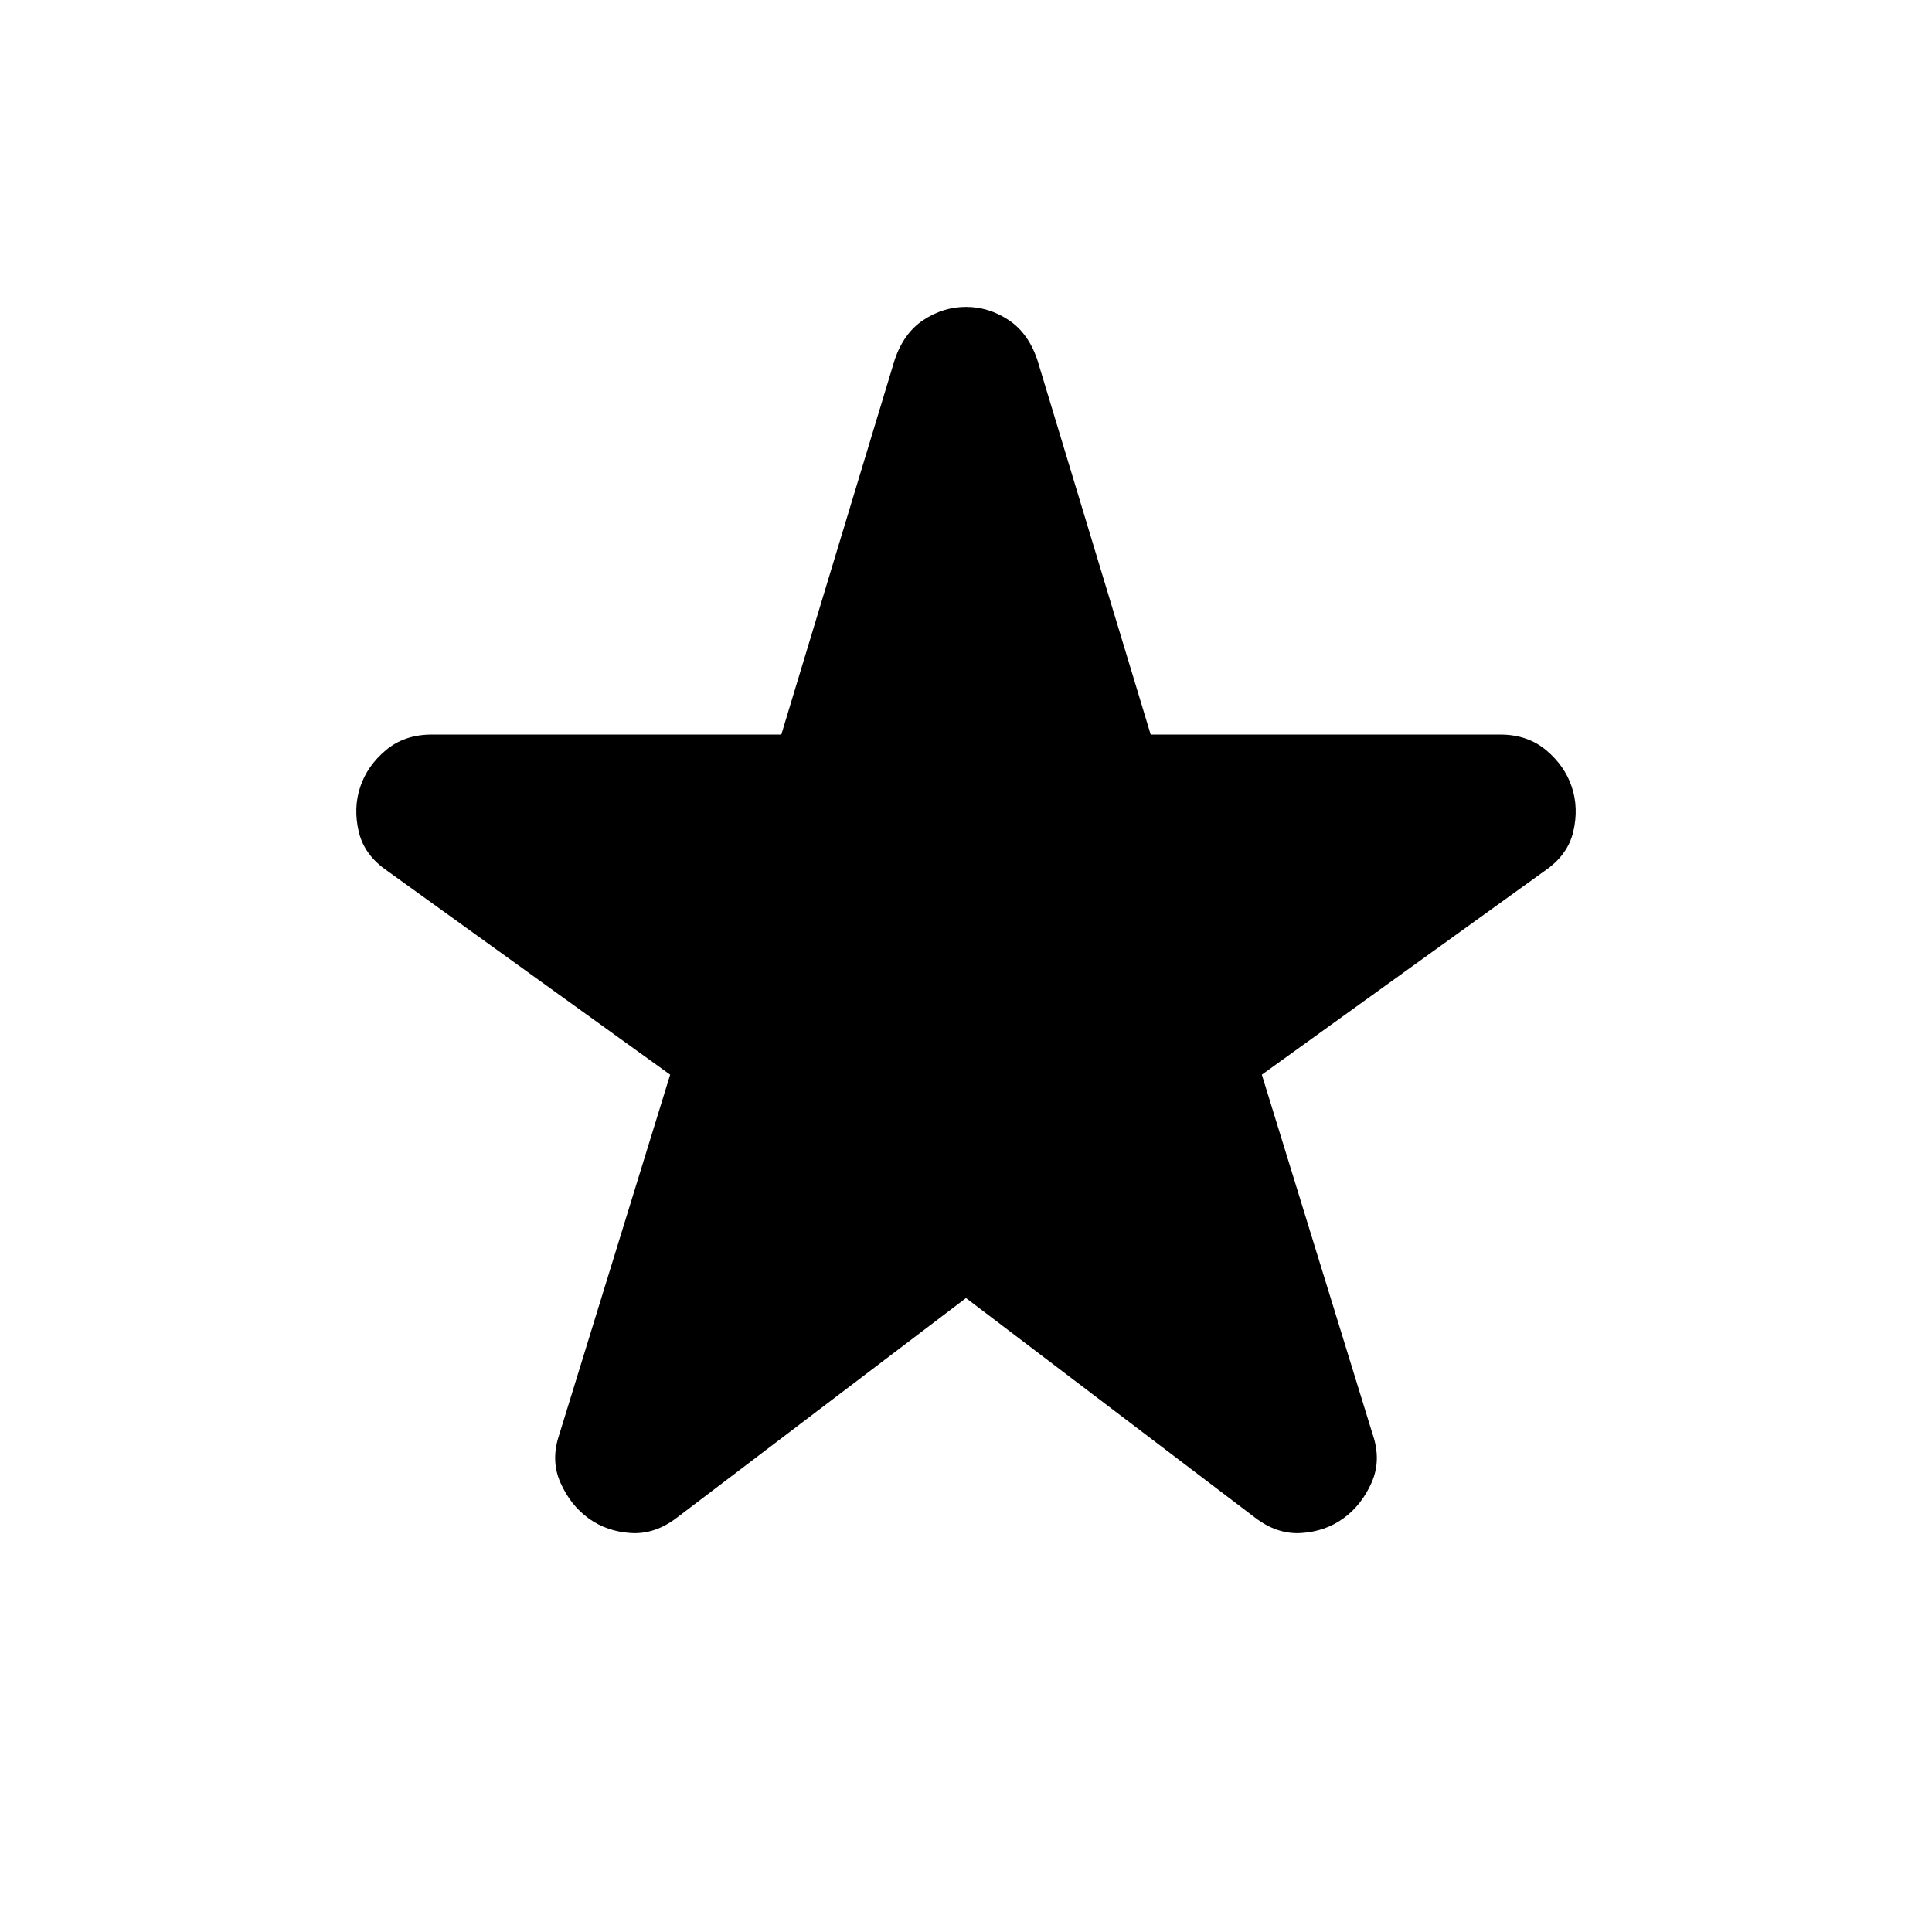 <svg xmlns="http://www.w3.org/2000/svg" height="24" viewBox="0 -960 960 960" width="24"><path d="M480-315 336.5-206q-11 8.5-23 7.75t-21.03-7.29q-9.03-6.54-14-17.75-4.97-11.21-.47-24.21L333-426 192.62-527.14Q181-535 178.25-546.75T179-569q3.5-10.5 12.75-18.25t22.83-7.75h173.65l56.27-186q4.5-13.5 14.36-20 9.87-6.5 21.14-6.5 11.27 0 21.14 6.5 9.86 6.5 14.36 20l56.27 186h173.65q13.58 0 22.83 7.75Q777.5-579.5 781-569t.75 22.25Q779-535 767.38-527.14L627-426l55 178.5q4.5 13-.47 24.21t-14 17.75q-9.03 6.54-21.03 7.29-12 .75-23-7.75L480-315Z"/></svg>
